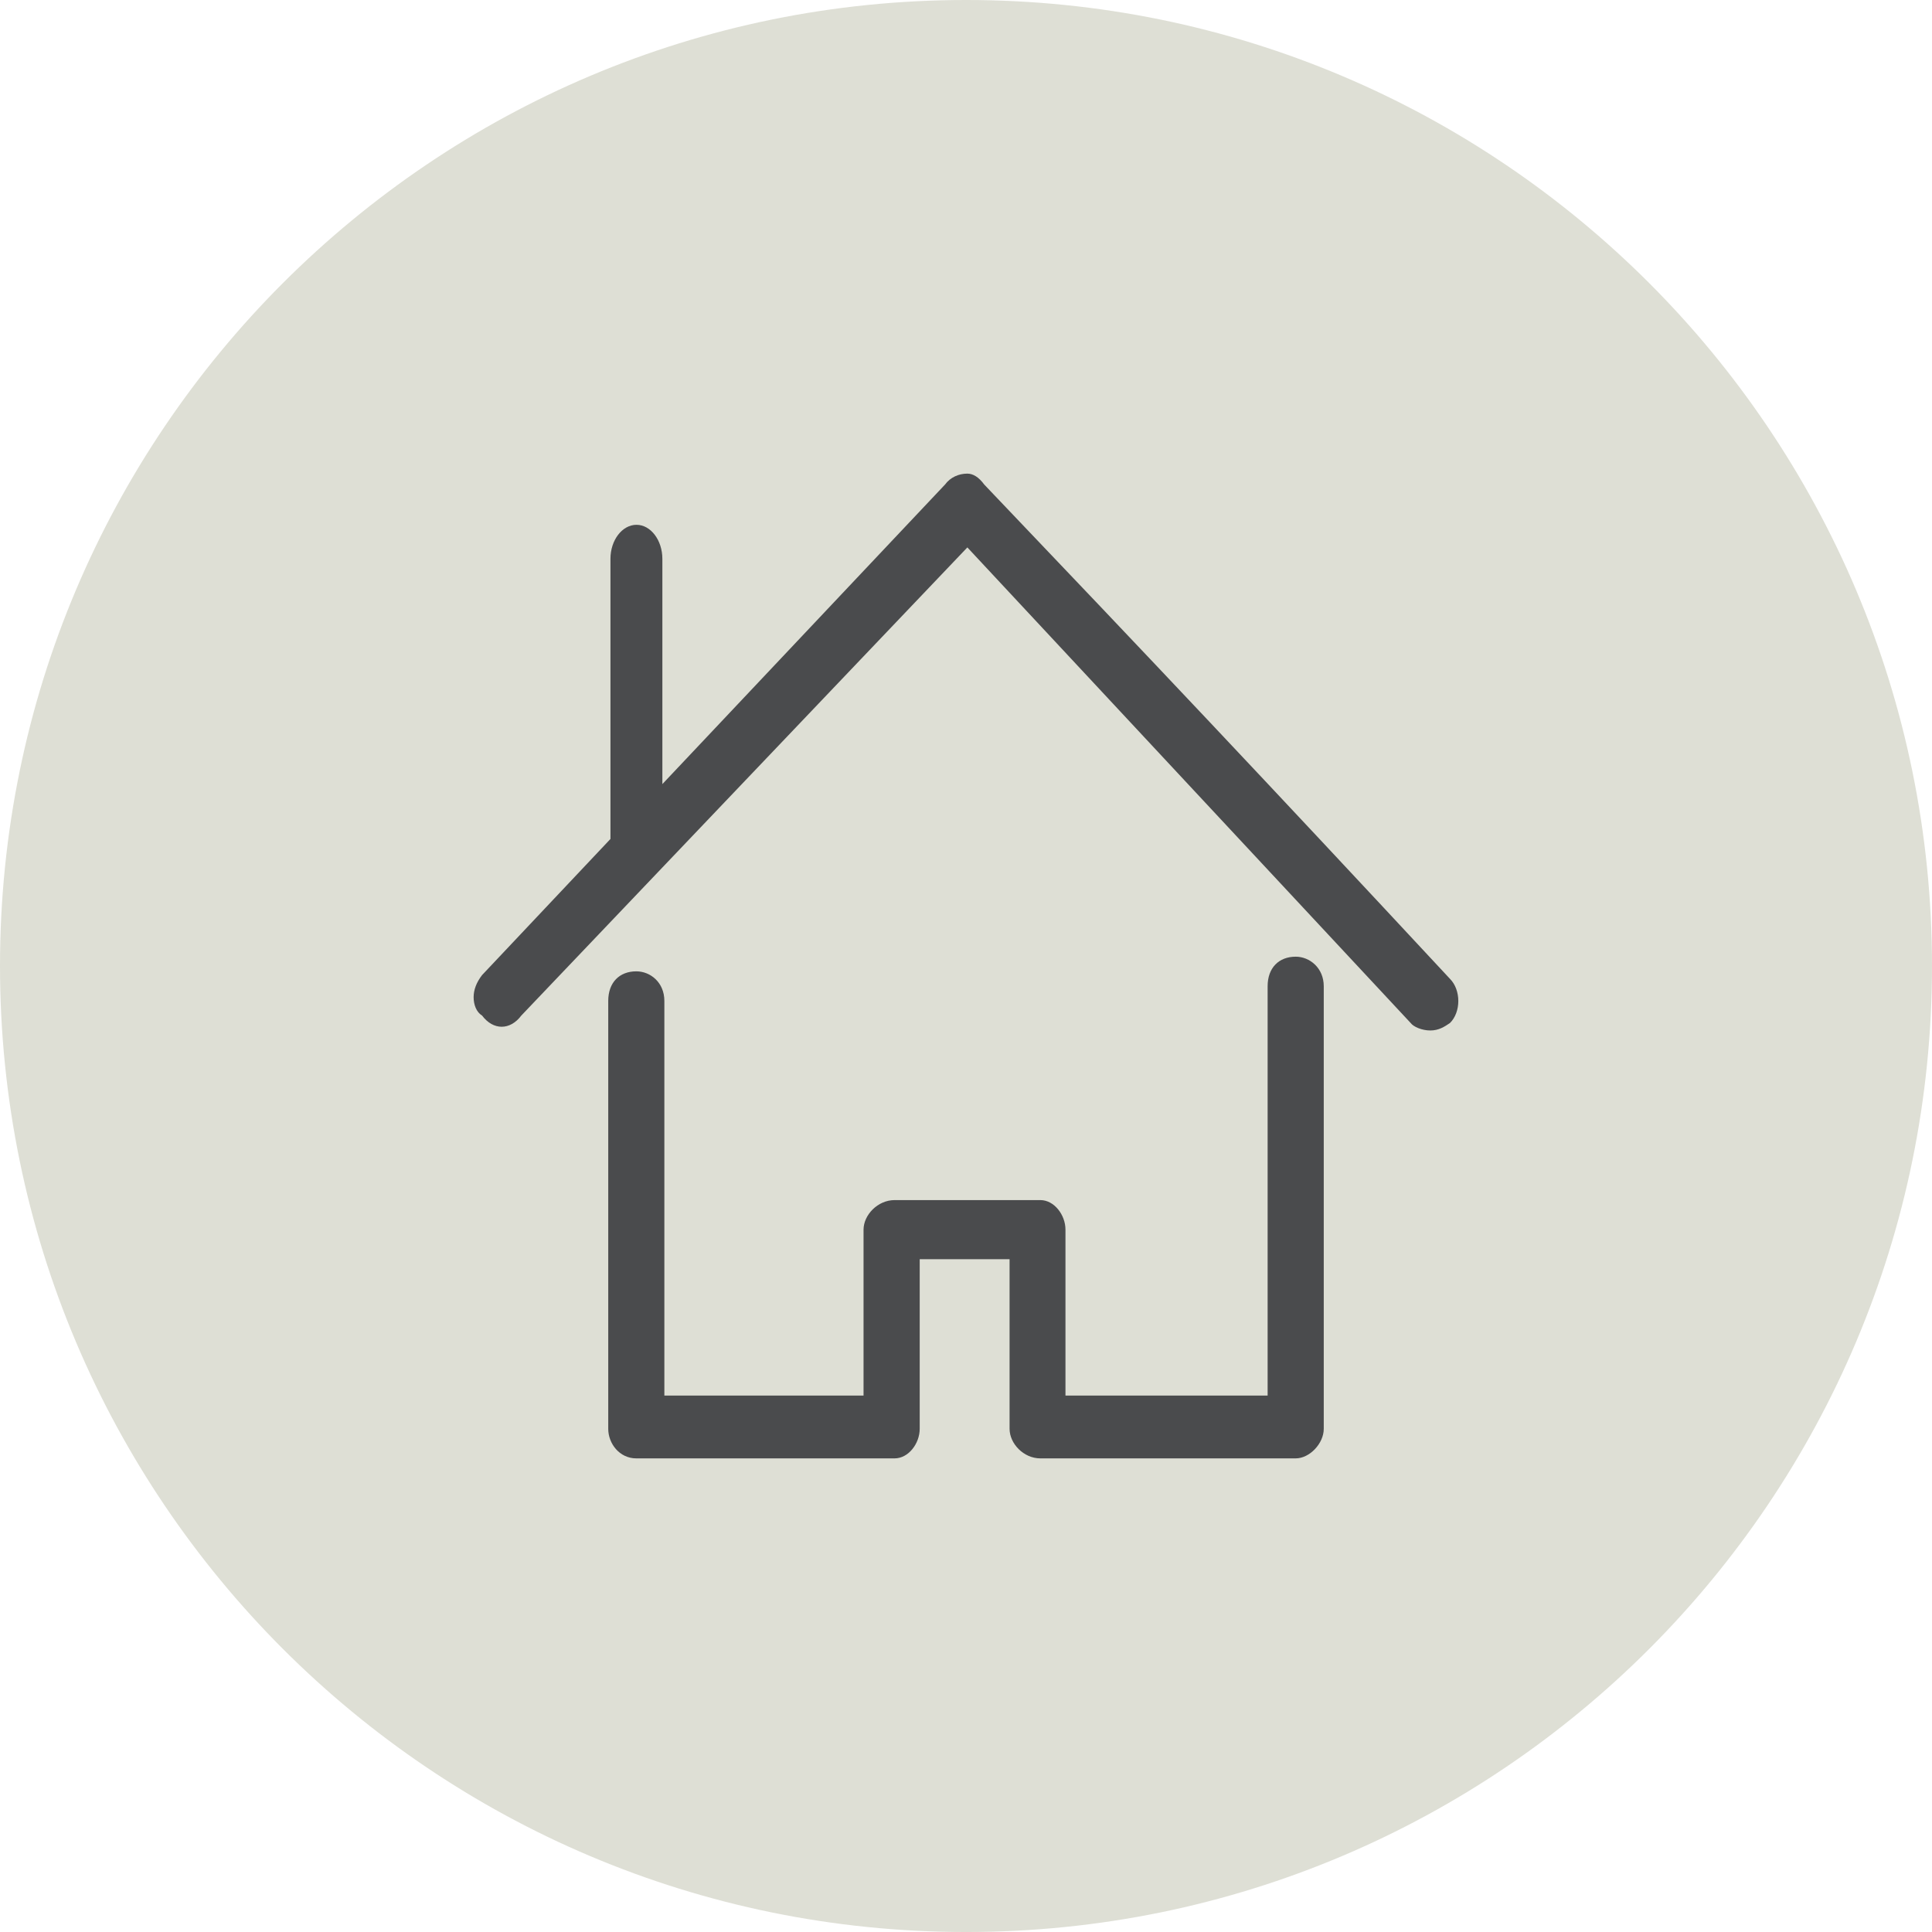 <?xml version="1.0" encoding="UTF-8"?>
<!DOCTYPE svg PUBLIC "-//W3C//DTD SVG 1.1//EN" "http://www.w3.org/Graphics/SVG/1.1/DTD/svg11.dtd">
<!-- Creator: CorelDRAW 2019 (64 Bit) -->
<svg xmlns="http://www.w3.org/2000/svg" xml:space="preserve" width="108.03mm" height="108.03mm" version="1.1" style="shape-rendering:geometricPrecision; text-rendering:geometricPrecision; image-rendering:optimizeQuality; fill-rule:evenodd; clip-rule:evenodd"
viewBox="0 0 2400.69 2400.69"
 xmlns:xlink="http://www.w3.org/1999/xlink"
 xmlns:xodm="http://www.corel.com/coreldraw/odm/2003">
 <defs>
  <style type="text/css">
   <![CDATA[
    .fil0 {fill:#DEDFD5}
    .fil1 {fill:#4A4B4D}
   ]]>
  </style>
 </defs>
 <g id="Camada_x0020_1">
  <path class="fil0" d="M1200.5 0c662.88,0 1200.18,537.59 1200.18,1200.22 0,662.88 -537.3,1200.48 -1200.18,1200.48 -662.91,0 -1200.5,-537.6 -1200.5,-1200.48 0,-662.62 537.59,-1200.22 1200.5,-1200.22z"/>
  <path class="fil1" d="M790.93 652.12l0 0c17.61,0 32.12,19.12 32.12,42.27l0 279.92 351.22 -372.21c6.78,-9.22 17.27,-13.58 27.76,-13.58 7.09,0 14.22,4.36 20.99,13.58 205.49,215.41 348.42,366.64 578.66,614.15 13.87,13.9 13.87,41.37 0,54.96 -6.78,4.61 -13.9,9.25 -24.4,9.25 -10.49,0 -20.99,-4.64 -24.36,-9.25l-550.89 -591 -554.26 581.71c-13.9,18.54 -34.86,18.54 -48.76,0 -7.12,-4.3 -10.49,-13.58 -10.49,-22.84 0,-8.94 3.37,-18.22 10.49,-27.45l159.53 -169.14 0 -348.1c0,-23.15 14.54,-42.27 32.38,-42.27zm819.1 536.65c-20.99,0 -34.89,13.89 -34.89,36.73l0 508.62 -251.2 0 0 -206.16c0,-18.22 -13.9,-36.74 -31.2,-36.74l-181.13 0c-20.96,0 -38.58,18.51 -38.58,36.74l0 206.16 -247.5 0 0 -490.4c0,-22.86 -17.27,-36.74 -34.88,-36.74 -20.97,0 -34.86,13.87 -34.86,36.74l0 531.72c0,18.22 13.89,36.73 34.86,36.73l320.97 0c17.3,0 31.2,-18.51 31.2,-36.73l0 -210.78 111.67 0 0 210.78c0,18.22 17.3,36.73 38.26,36.73l317.28 0c17.27,0 34.86,-18.51 34.86,-36.73l0 -549.94c0,-22.84 -17.59,-36.73 -34.86,-36.73z"/>
 </g>
</svg>

